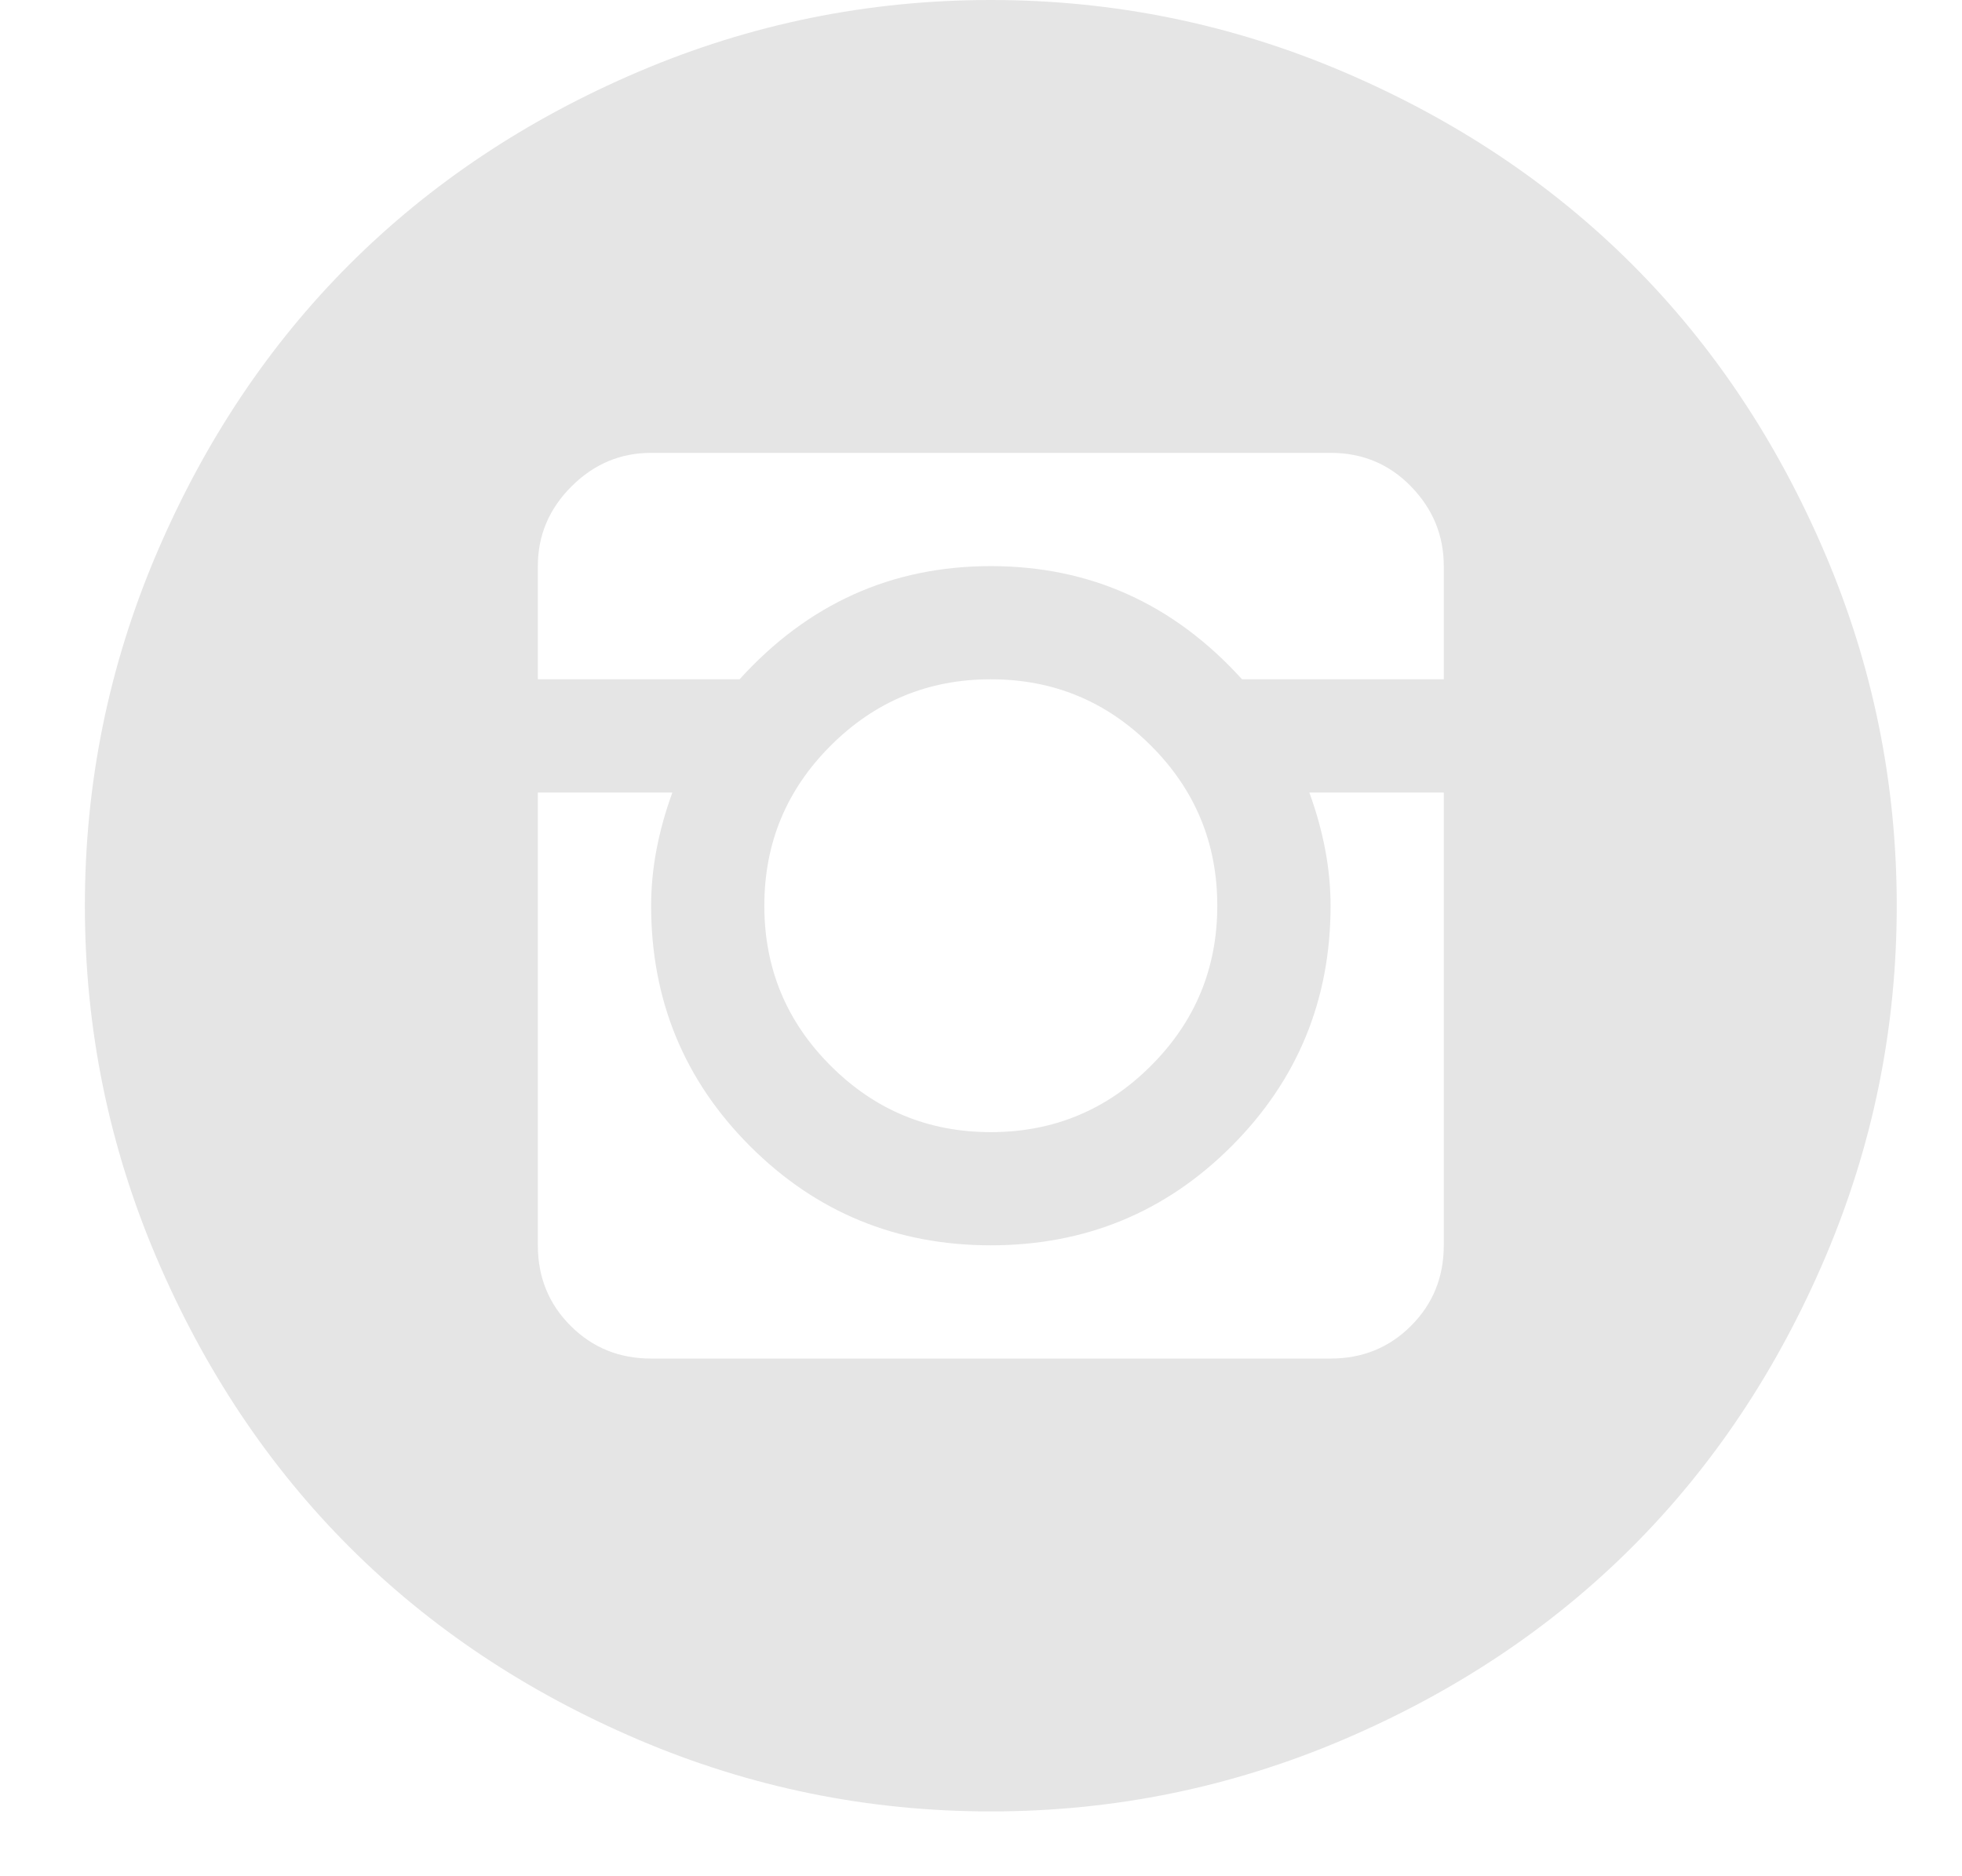 <svg width="23" height="22" viewBox="0 0 23 22" fill="none" xmlns="http://www.w3.org/2000/svg">
<path d="M11.615 21.24C10.177 21.24 8.801 20.96 7.487 20.4C6.174 19.84 5.043 19.086 4.096 18.139C3.149 17.192 2.395 16.061 1.835 14.748C1.275 13.434 0.995 12.058 0.995 10.62C0.995 9.182 1.275 7.806 1.835 6.492C2.395 5.179 3.149 4.048 4.096 3.101C5.043 2.154 6.174 1.4 7.487 0.84C8.801 0.28 10.177 0 11.615 0C13.053 0 14.429 0.28 15.743 0.84C17.056 1.4 18.187 2.154 19.134 3.101C20.081 4.048 20.835 5.179 21.395 6.492C21.955 7.806 22.235 9.182 22.235 10.62C22.235 12.058 21.955 13.434 21.395 14.748C20.835 16.061 20.081 17.192 19.134 18.139C18.187 19.086 17.056 19.84 15.743 20.4C14.429 20.96 13.053 21.24 11.615 21.24ZM16.925 6.638C16.925 6.278 16.797 5.967 16.541 5.704C16.286 5.441 15.971 5.31 15.598 5.31H7.633C7.273 5.31 6.962 5.441 6.699 5.704C6.436 5.967 6.305 6.278 6.305 6.638V7.965H8.67C9.472 7.08 10.454 6.638 11.615 6.638C12.777 6.638 13.758 7.08 14.56 7.965H16.925V6.638ZM8.96 10.62C8.96 11.353 9.219 11.979 9.738 12.497C10.257 13.016 10.882 13.275 11.615 13.275C12.348 13.275 12.974 13.016 13.492 12.497C14.011 11.979 14.27 11.353 14.27 10.62C14.27 9.887 14.011 9.261 13.492 8.743C12.974 8.224 12.348 7.965 11.615 7.965C10.882 7.965 10.257 8.224 9.738 8.743C9.219 9.261 8.96 9.887 8.96 10.62ZM16.925 9.293H15.349C15.515 9.749 15.598 10.191 15.598 10.62C15.598 11.726 15.21 12.667 14.436 13.441C13.662 14.215 12.721 14.602 11.615 14.602C10.509 14.602 9.569 14.215 8.794 13.441C8.02 12.667 7.633 11.726 7.633 10.62C7.633 10.191 7.716 9.749 7.882 9.293H6.305V14.602C6.305 14.976 6.433 15.29 6.689 15.546C6.945 15.802 7.259 15.93 7.633 15.93H15.598C15.971 15.93 16.286 15.802 16.541 15.546C16.797 15.29 16.925 14.976 16.925 14.602V9.293Z" fill="#E5E5E5"/>
</svg>
